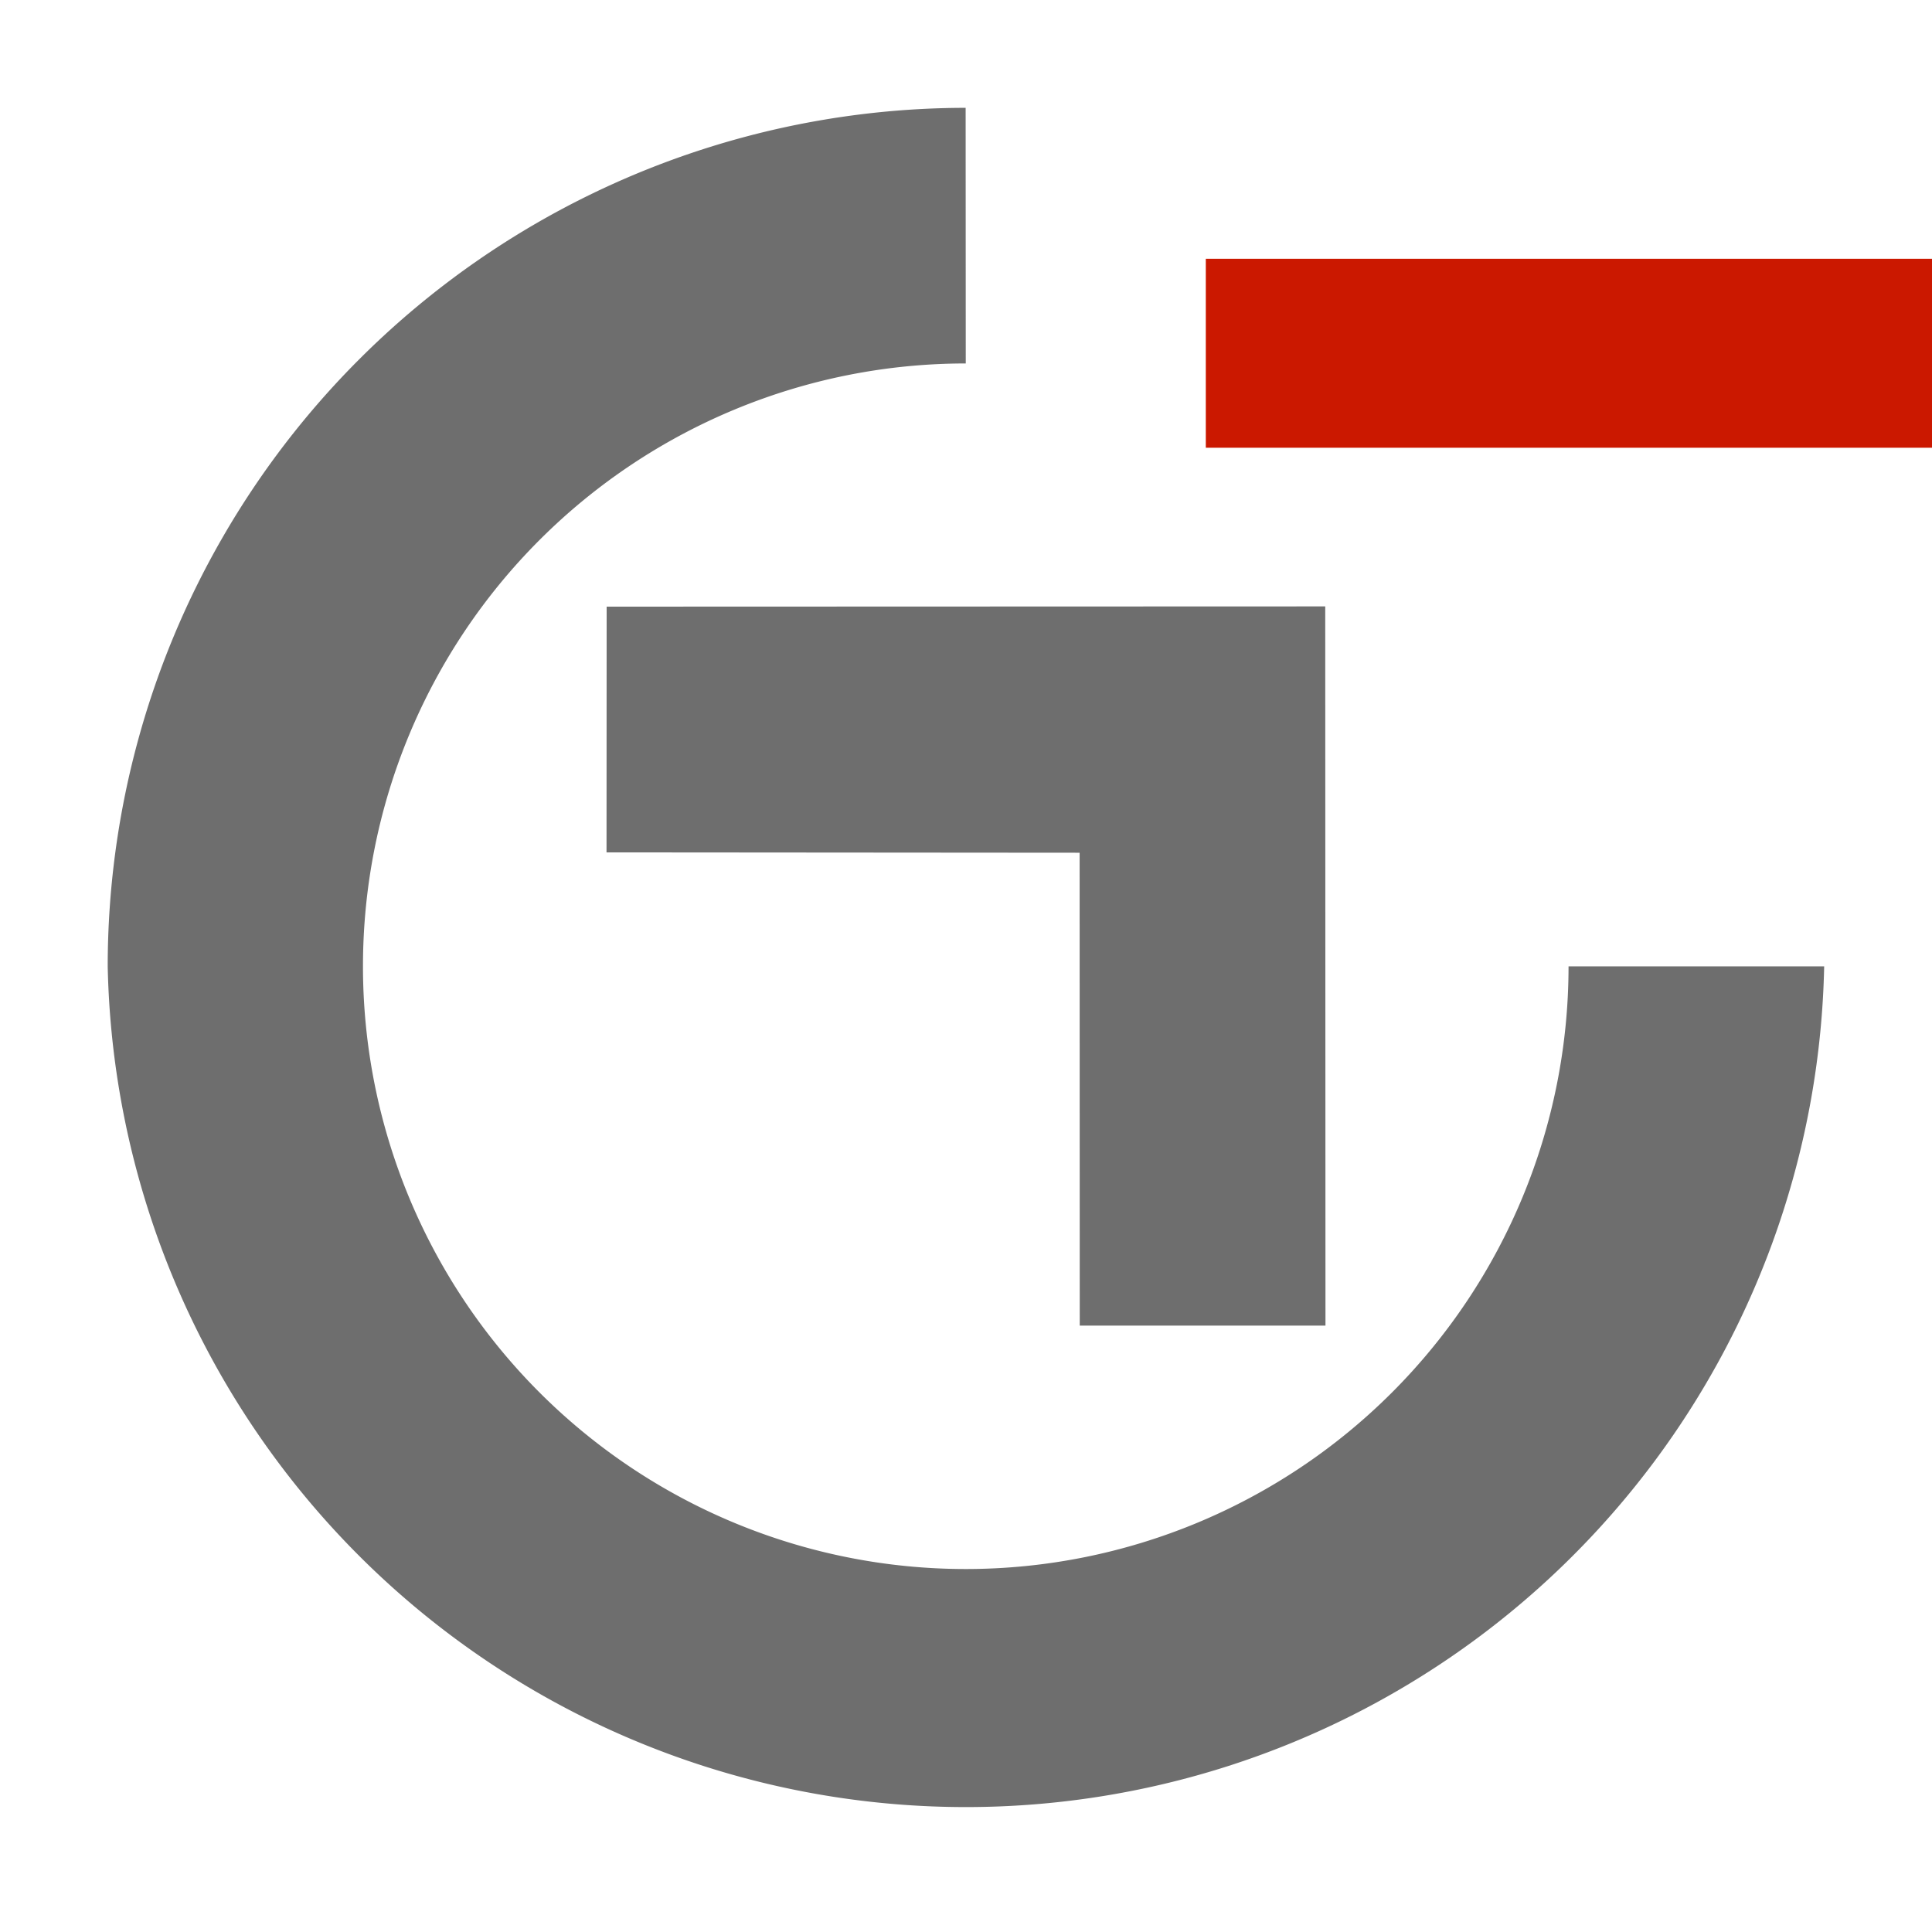 <svg width="16" height="16" xmlns="http://www.w3.org/2000/svg" viewBox="0 0 16 16" shape-rendering="geometricPrecision" fill="#6e6e6e"><defs><mask id="a"><rect fill="#fff" width="100%" height="100%"/><path fill="#000" d="M8.986 1.143H17v3.565H8.986z"/></mask></defs><path d="M9.986 2.143H16v1.565H9.986z" fill="#cb1800"/><g mask="url(#a)"><path d="M12.99 8.003A4.992 4.992 0 1 1 7.998 3.01L7.997.893A7.111 7.111 0 0 0 .892 8.002a7.109 7.109 0 0 0 14.215.001H12.99z"/><path d="m8.941 7.062.001 3.916h2.035l-.002-5.956-5.951.002-.001 2.035z"/></g></svg>